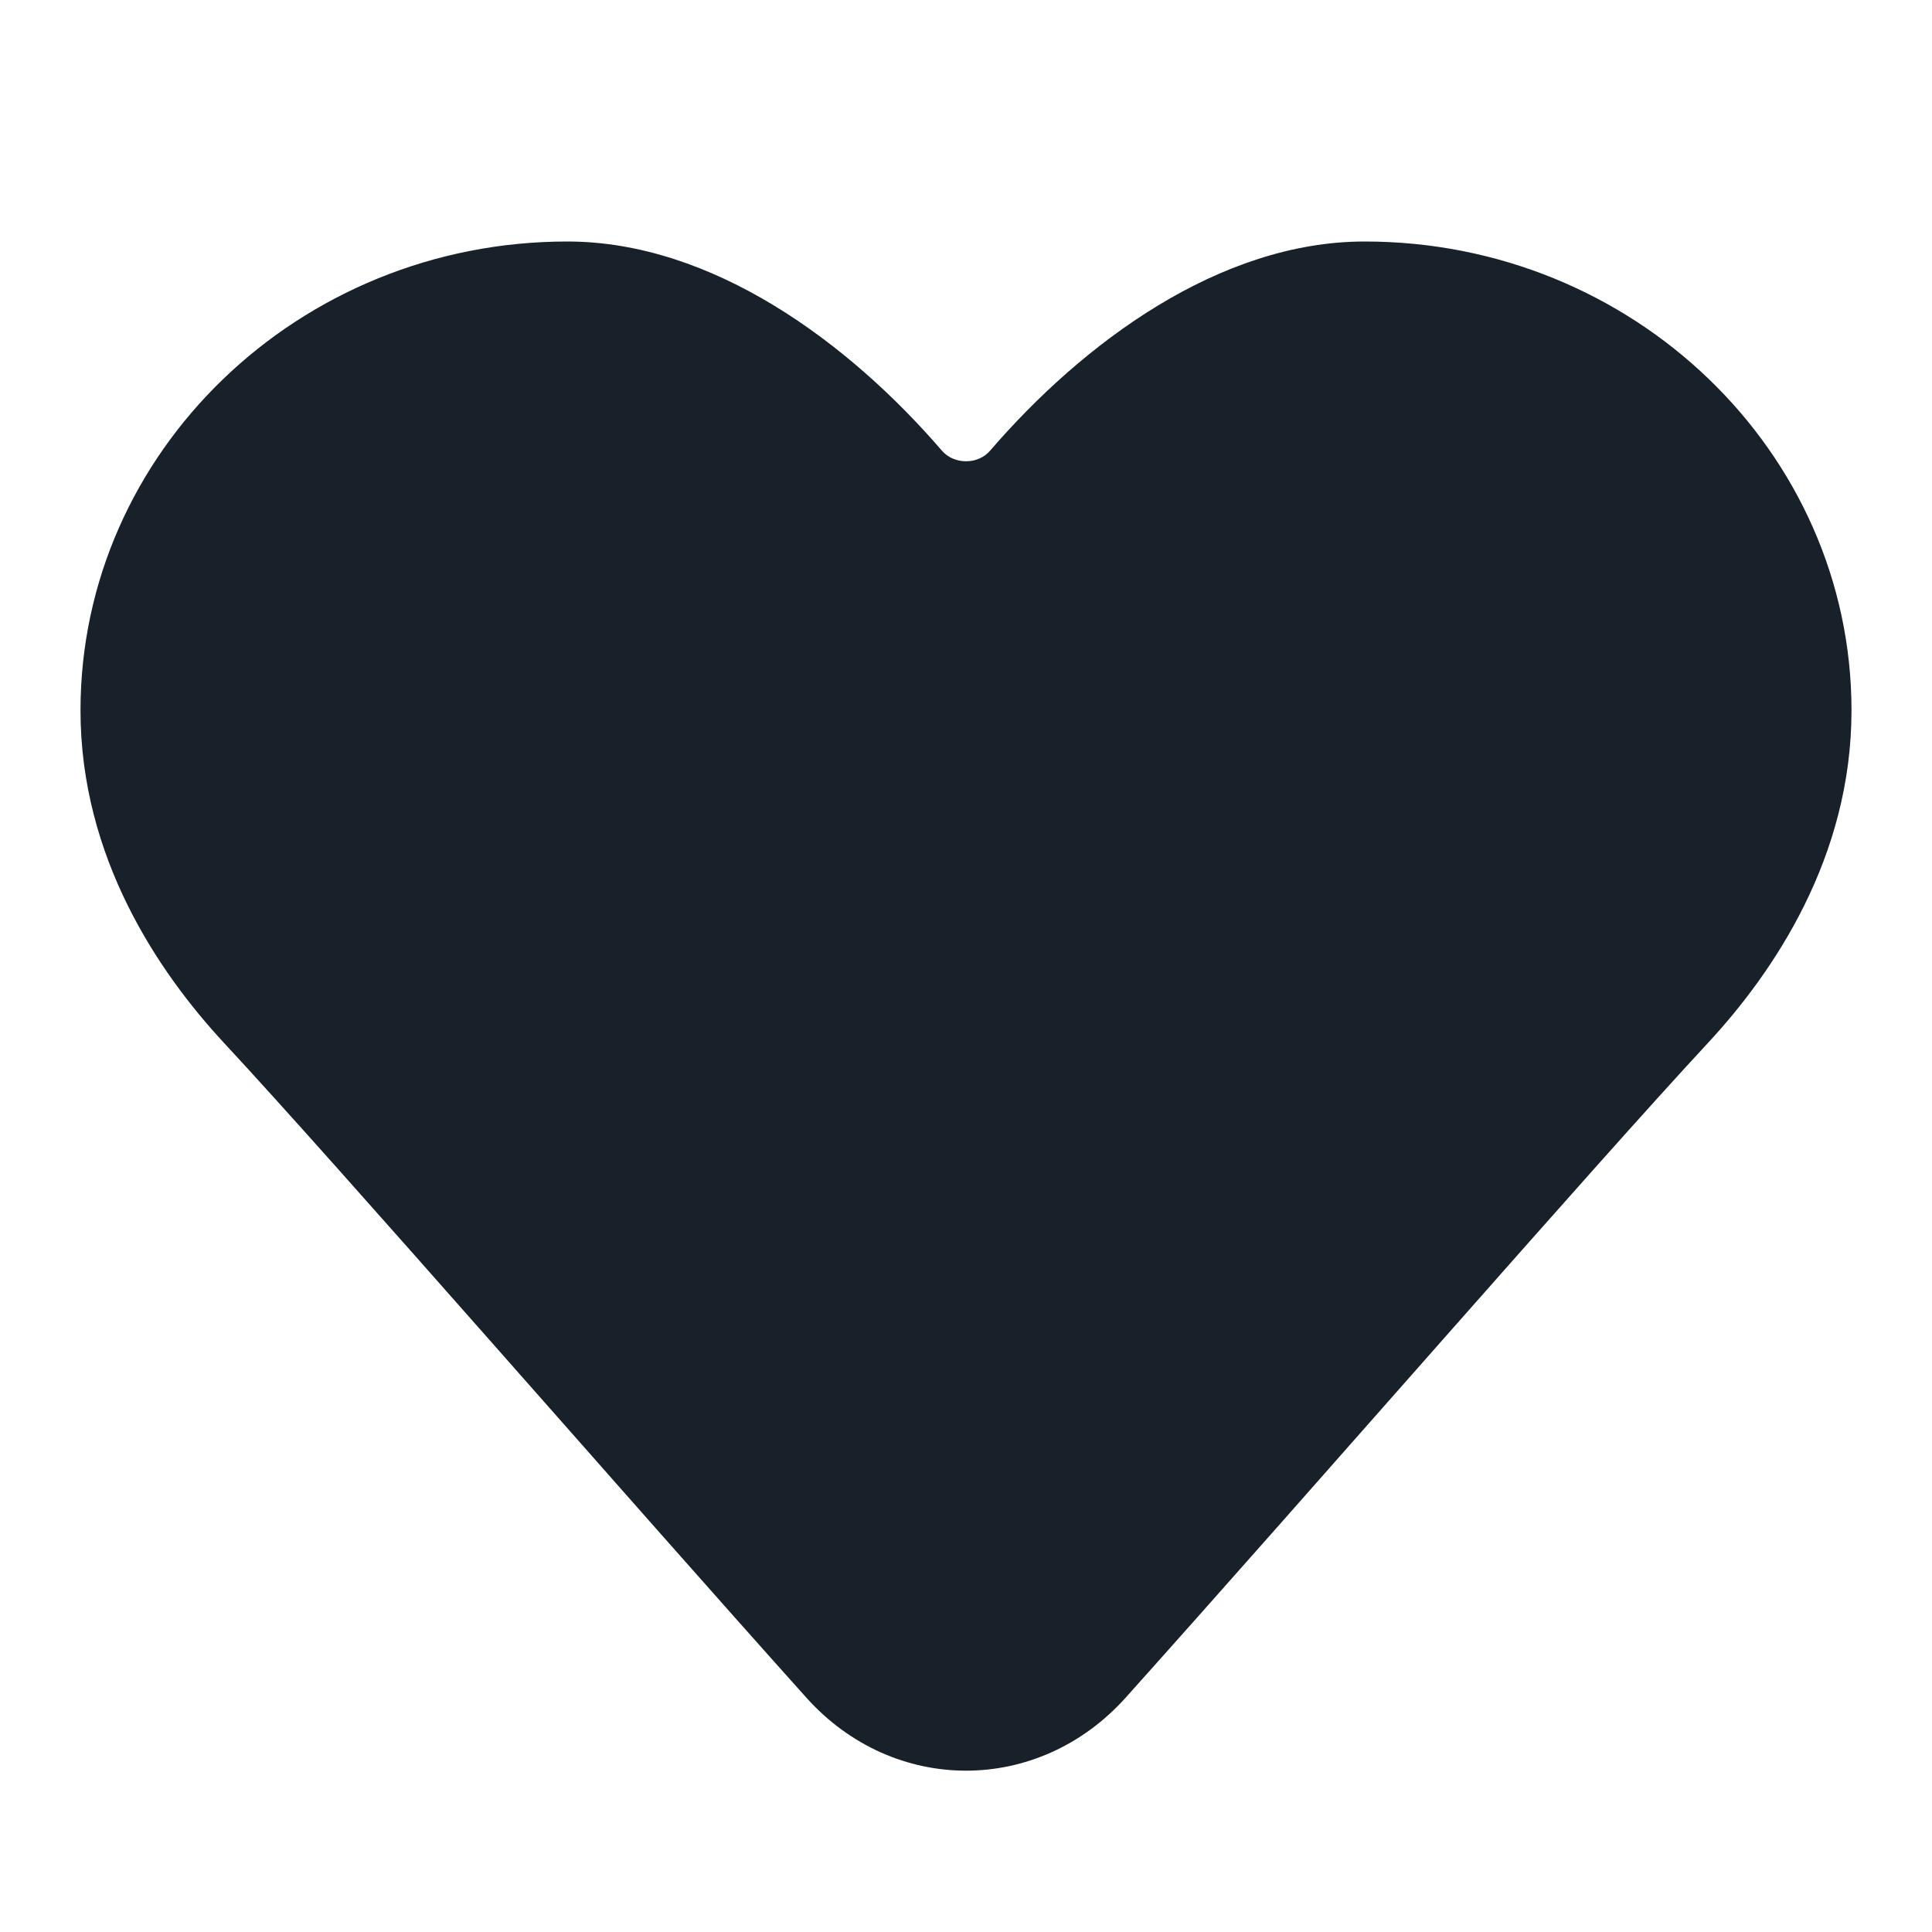 <svg width="48" height="48" viewBox="0 0 48 48" fill="none" xmlns="http://www.w3.org/2000/svg">
<path d="M42.438 25.907C39.549 29.017 32.608 37.001 27.968 42.176C25.797 44.597 22.203 44.597 20.032 42.176C15.392 37.001 8.451 29.017 5.562 25.907C3.938 24.156 2 21.303 2 17.649C2 11.227 7.425 6 14.094 6C17.702 6 21.096 8.519 23.404 11.2C23.705 11.547 24.297 11.547 24.596 11.2C26.904 8.519 30.298 6 33.906 6C40.575 6 46 11.227 46 17.649C46 21.303 44.062 24.156 42.438 25.907Z" fill="#18202A"/>
</svg>
